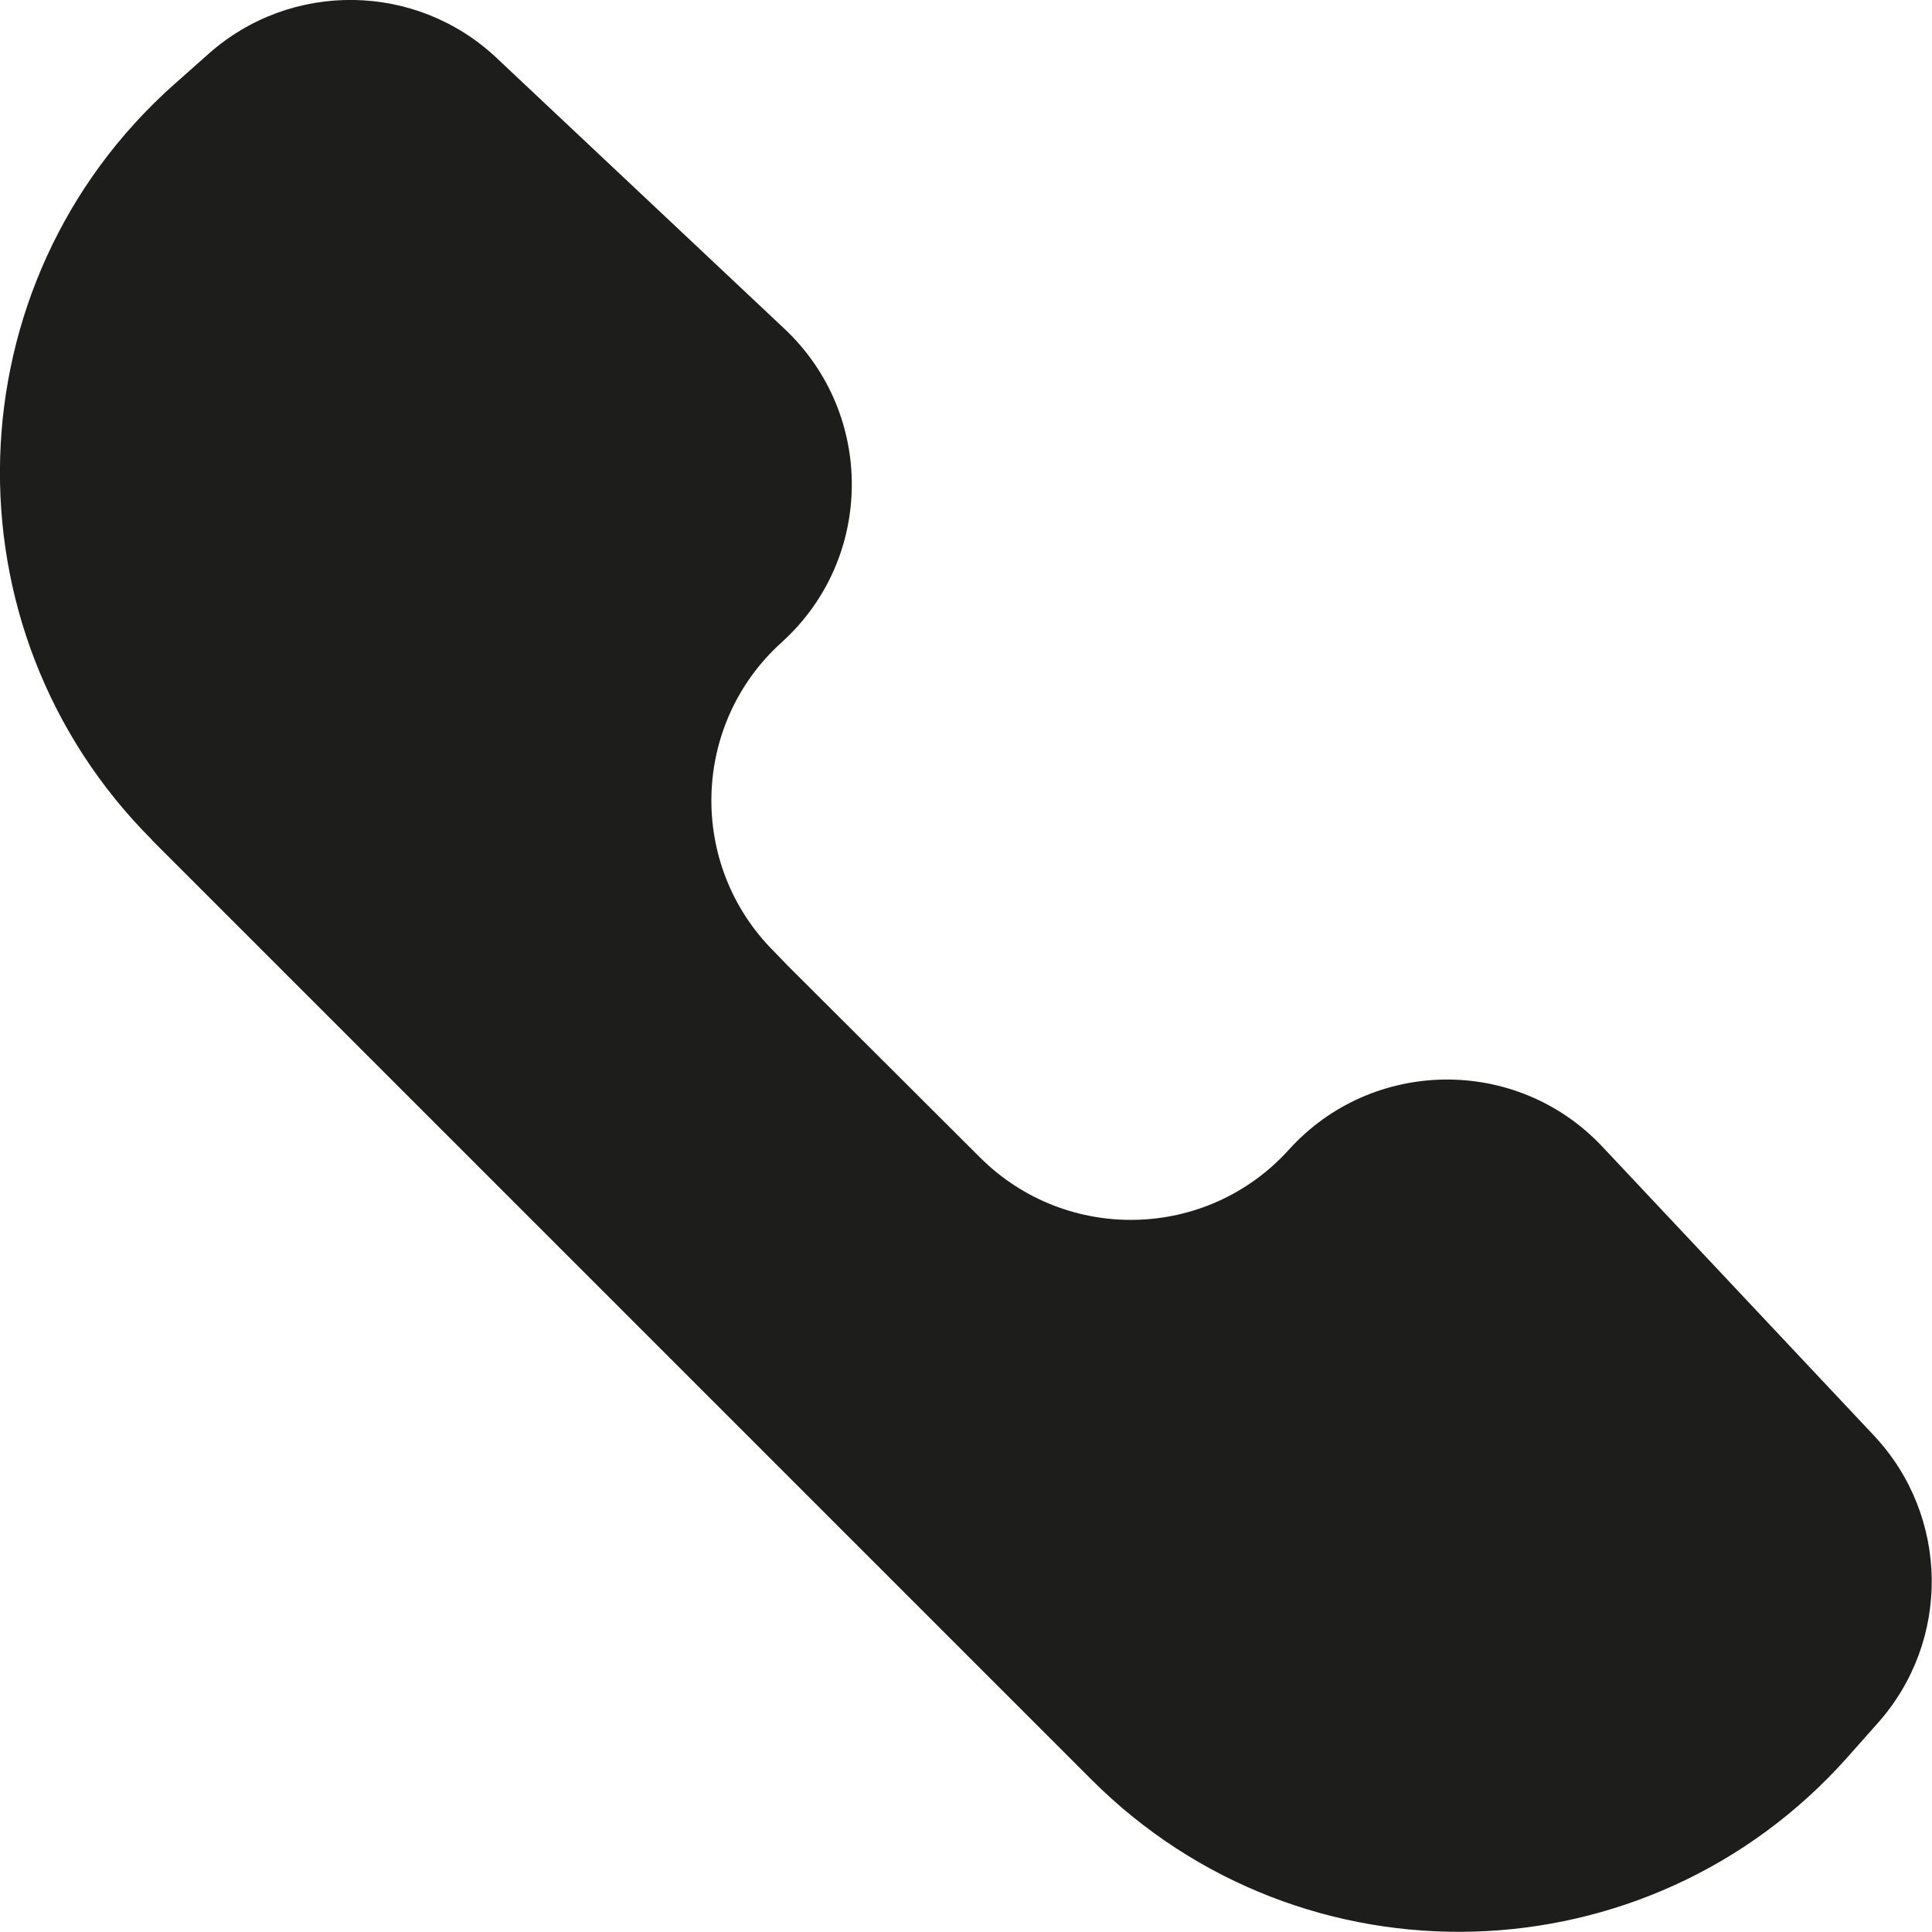 <?xml version="1.0" encoding="UTF-8"?>
<svg id="Capa_1" data-name="Capa 1" xmlns="http://www.w3.org/2000/svg" viewBox="0 0 79.37 79.37">
  <defs>
    <style>
      .cls-1 {
        fill: #1d1d1b;
        stroke-width: 0px;
      }
    </style>
  </defs>
  <path class="cls-1" d="M6.25,34.52l38.59,38.59c8.68,8.68,22.87,8.27,31.04-.9l1.26-1.42c3.02-3.39,2.95-8.51-.16-11.82l-11.15-11.86c-3.5-3.73-9.45-3.67-12.88.12h0c-3.36,3.72-9.14,3.86-12.69.32l-7.87-7.85-.6-.62c-3.54-3.54-3.4-9.33.32-12.69h0c3.8-3.43,3.85-9.37.12-12.88L20.39,2.37c-3.3-3.1-8.43-3.17-11.82-.16l-1.42,1.26c-9.17,8.16-9.58,22.36-.9,31.04h0Z"/>
</svg>